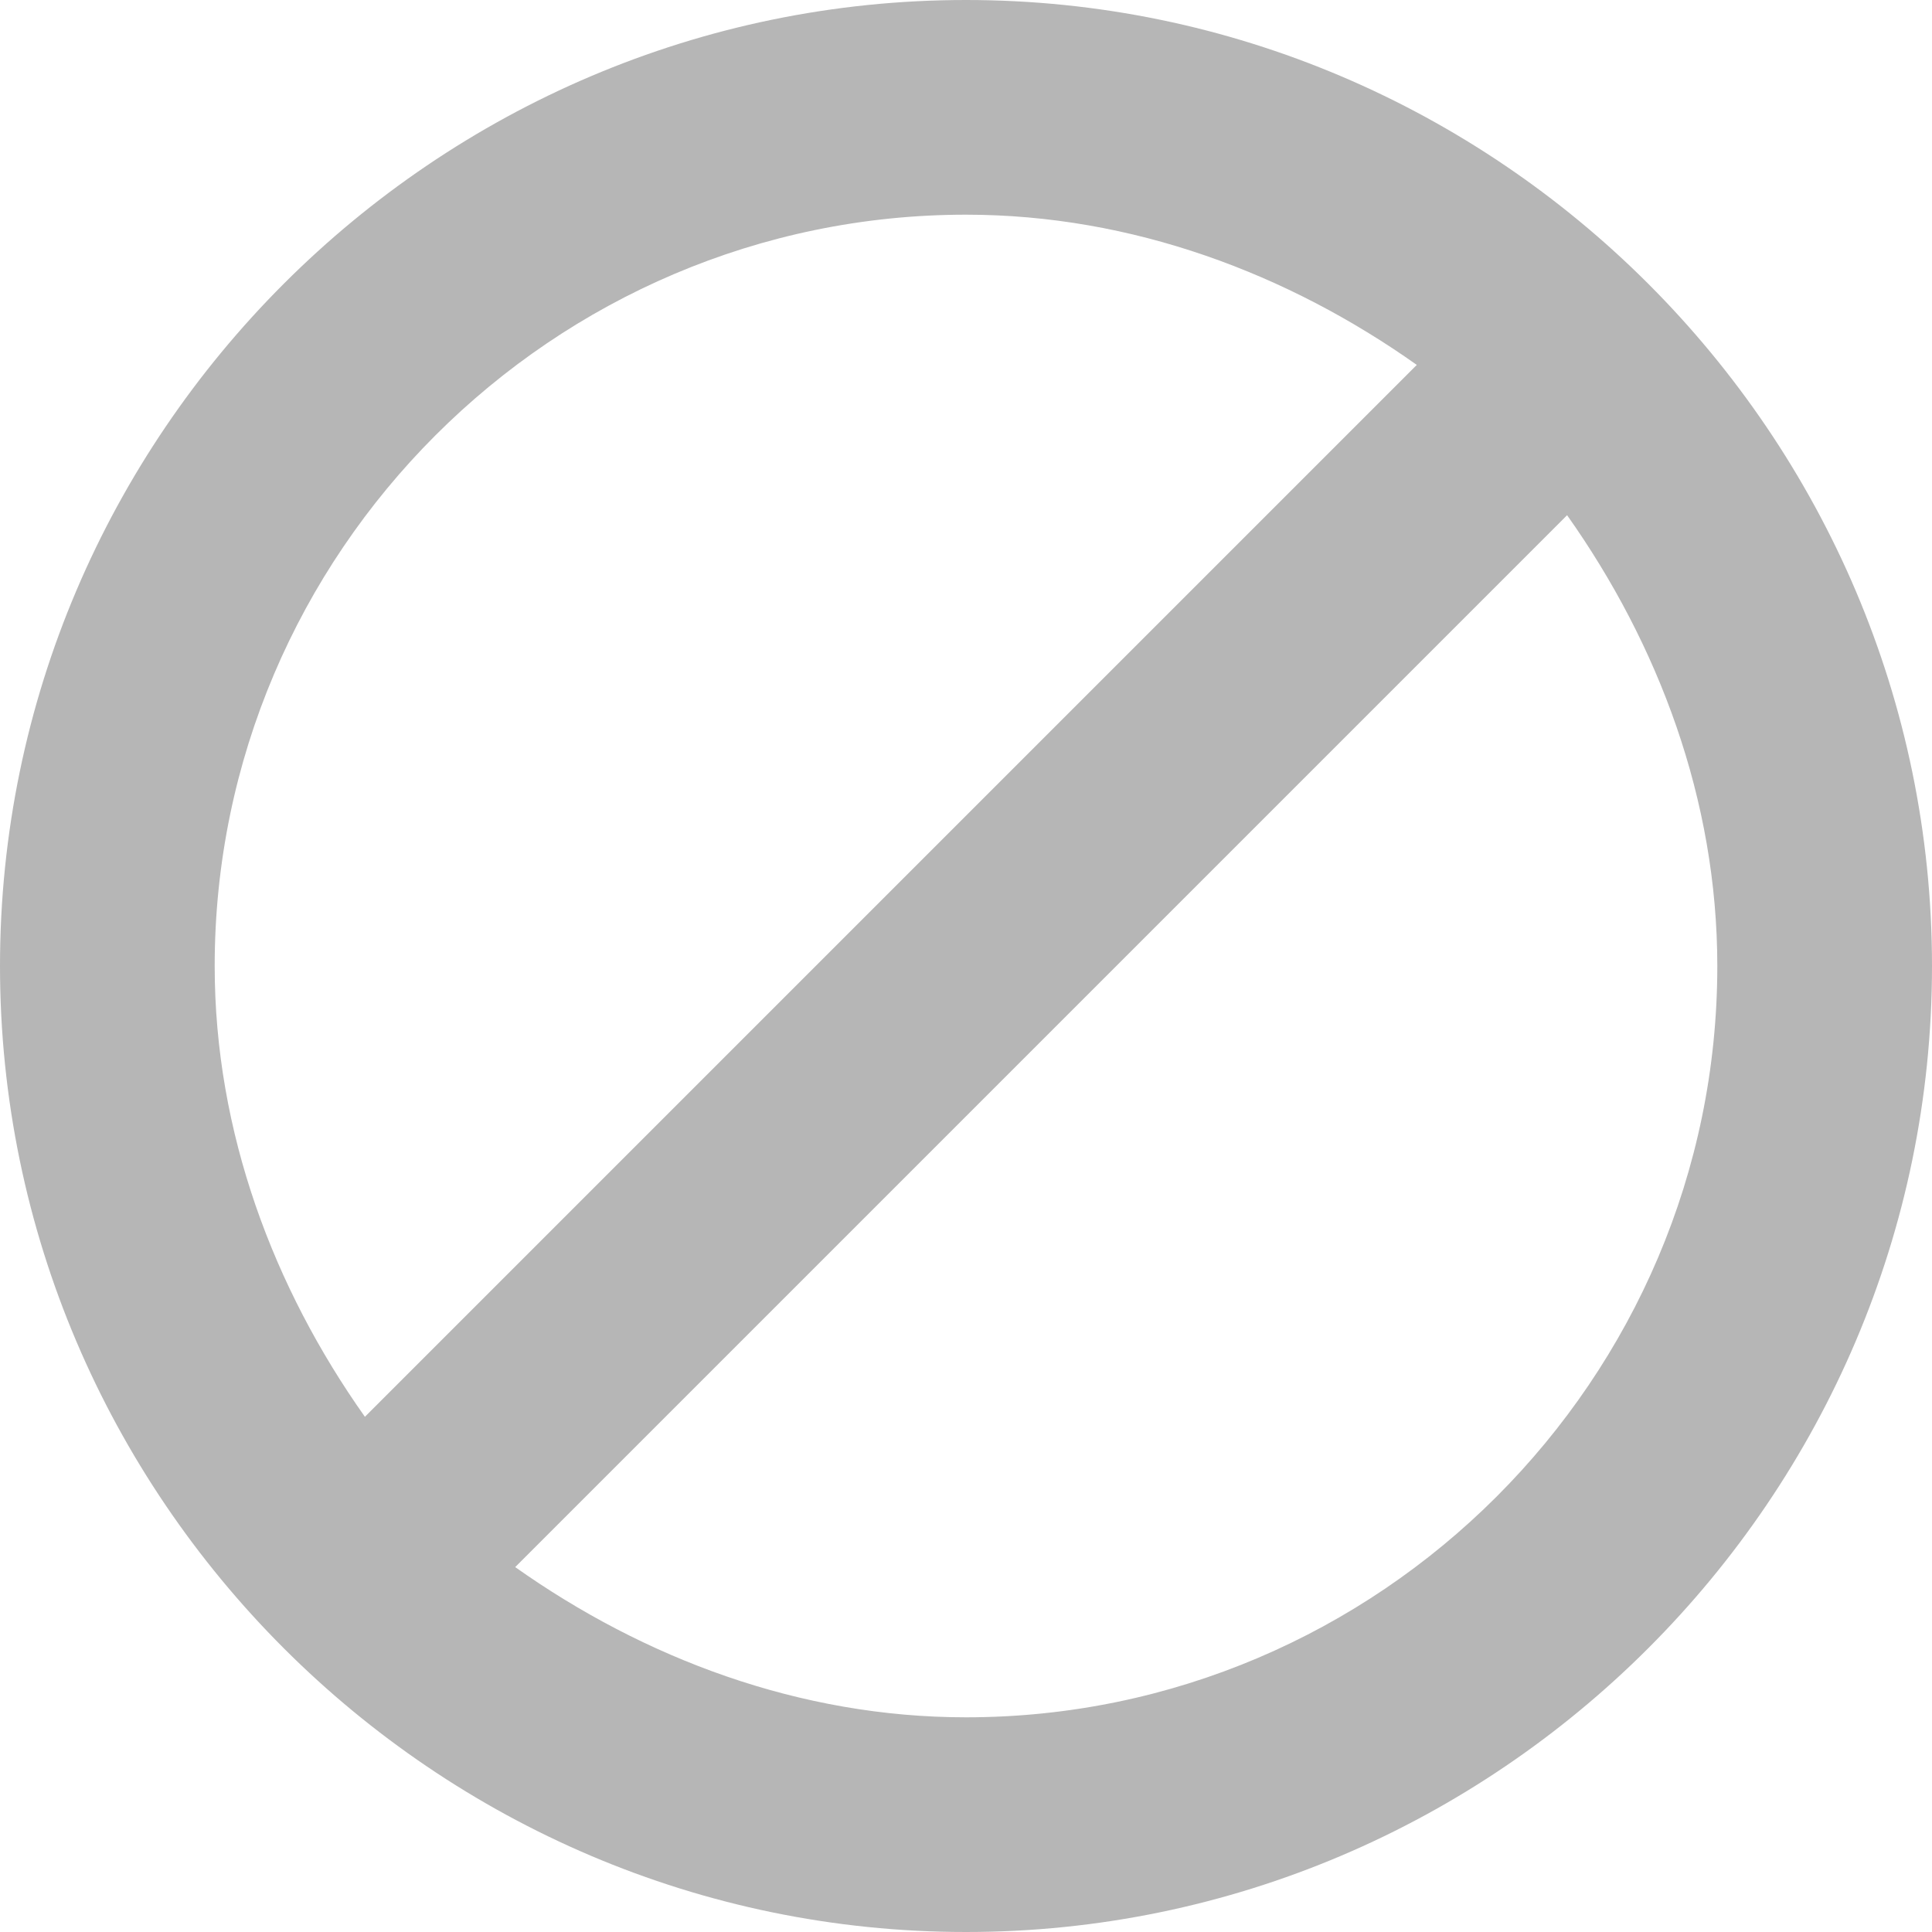 <svg width="33" height="33" viewBox="0 0 33 33" fill="none" xmlns="http://www.w3.org/2000/svg">
<path d="M16.5 0C7.425 0 0 7.425 0 16.5C0 25.575 7.425 33 16.5 33C25.575 33 33 25.575 33 16.5C33 7.425 25.575 0 16.5 0ZM16.5 3.667C19.342 3.667 22 4.675 24.2 6.233L6.233 24.2C4.675 22 3.667 19.342 3.667 16.5C3.667 9.442 9.442 3.667 16.5 3.667ZM16.5 29.333C13.658 29.333 11 28.325 8.8 26.767L26.767 8.8C28.325 11 29.333 13.658 29.333 16.5C29.333 23.558 23.558 29.333 16.5 29.333Z" fill="#B6B6B6"/>
</svg>
